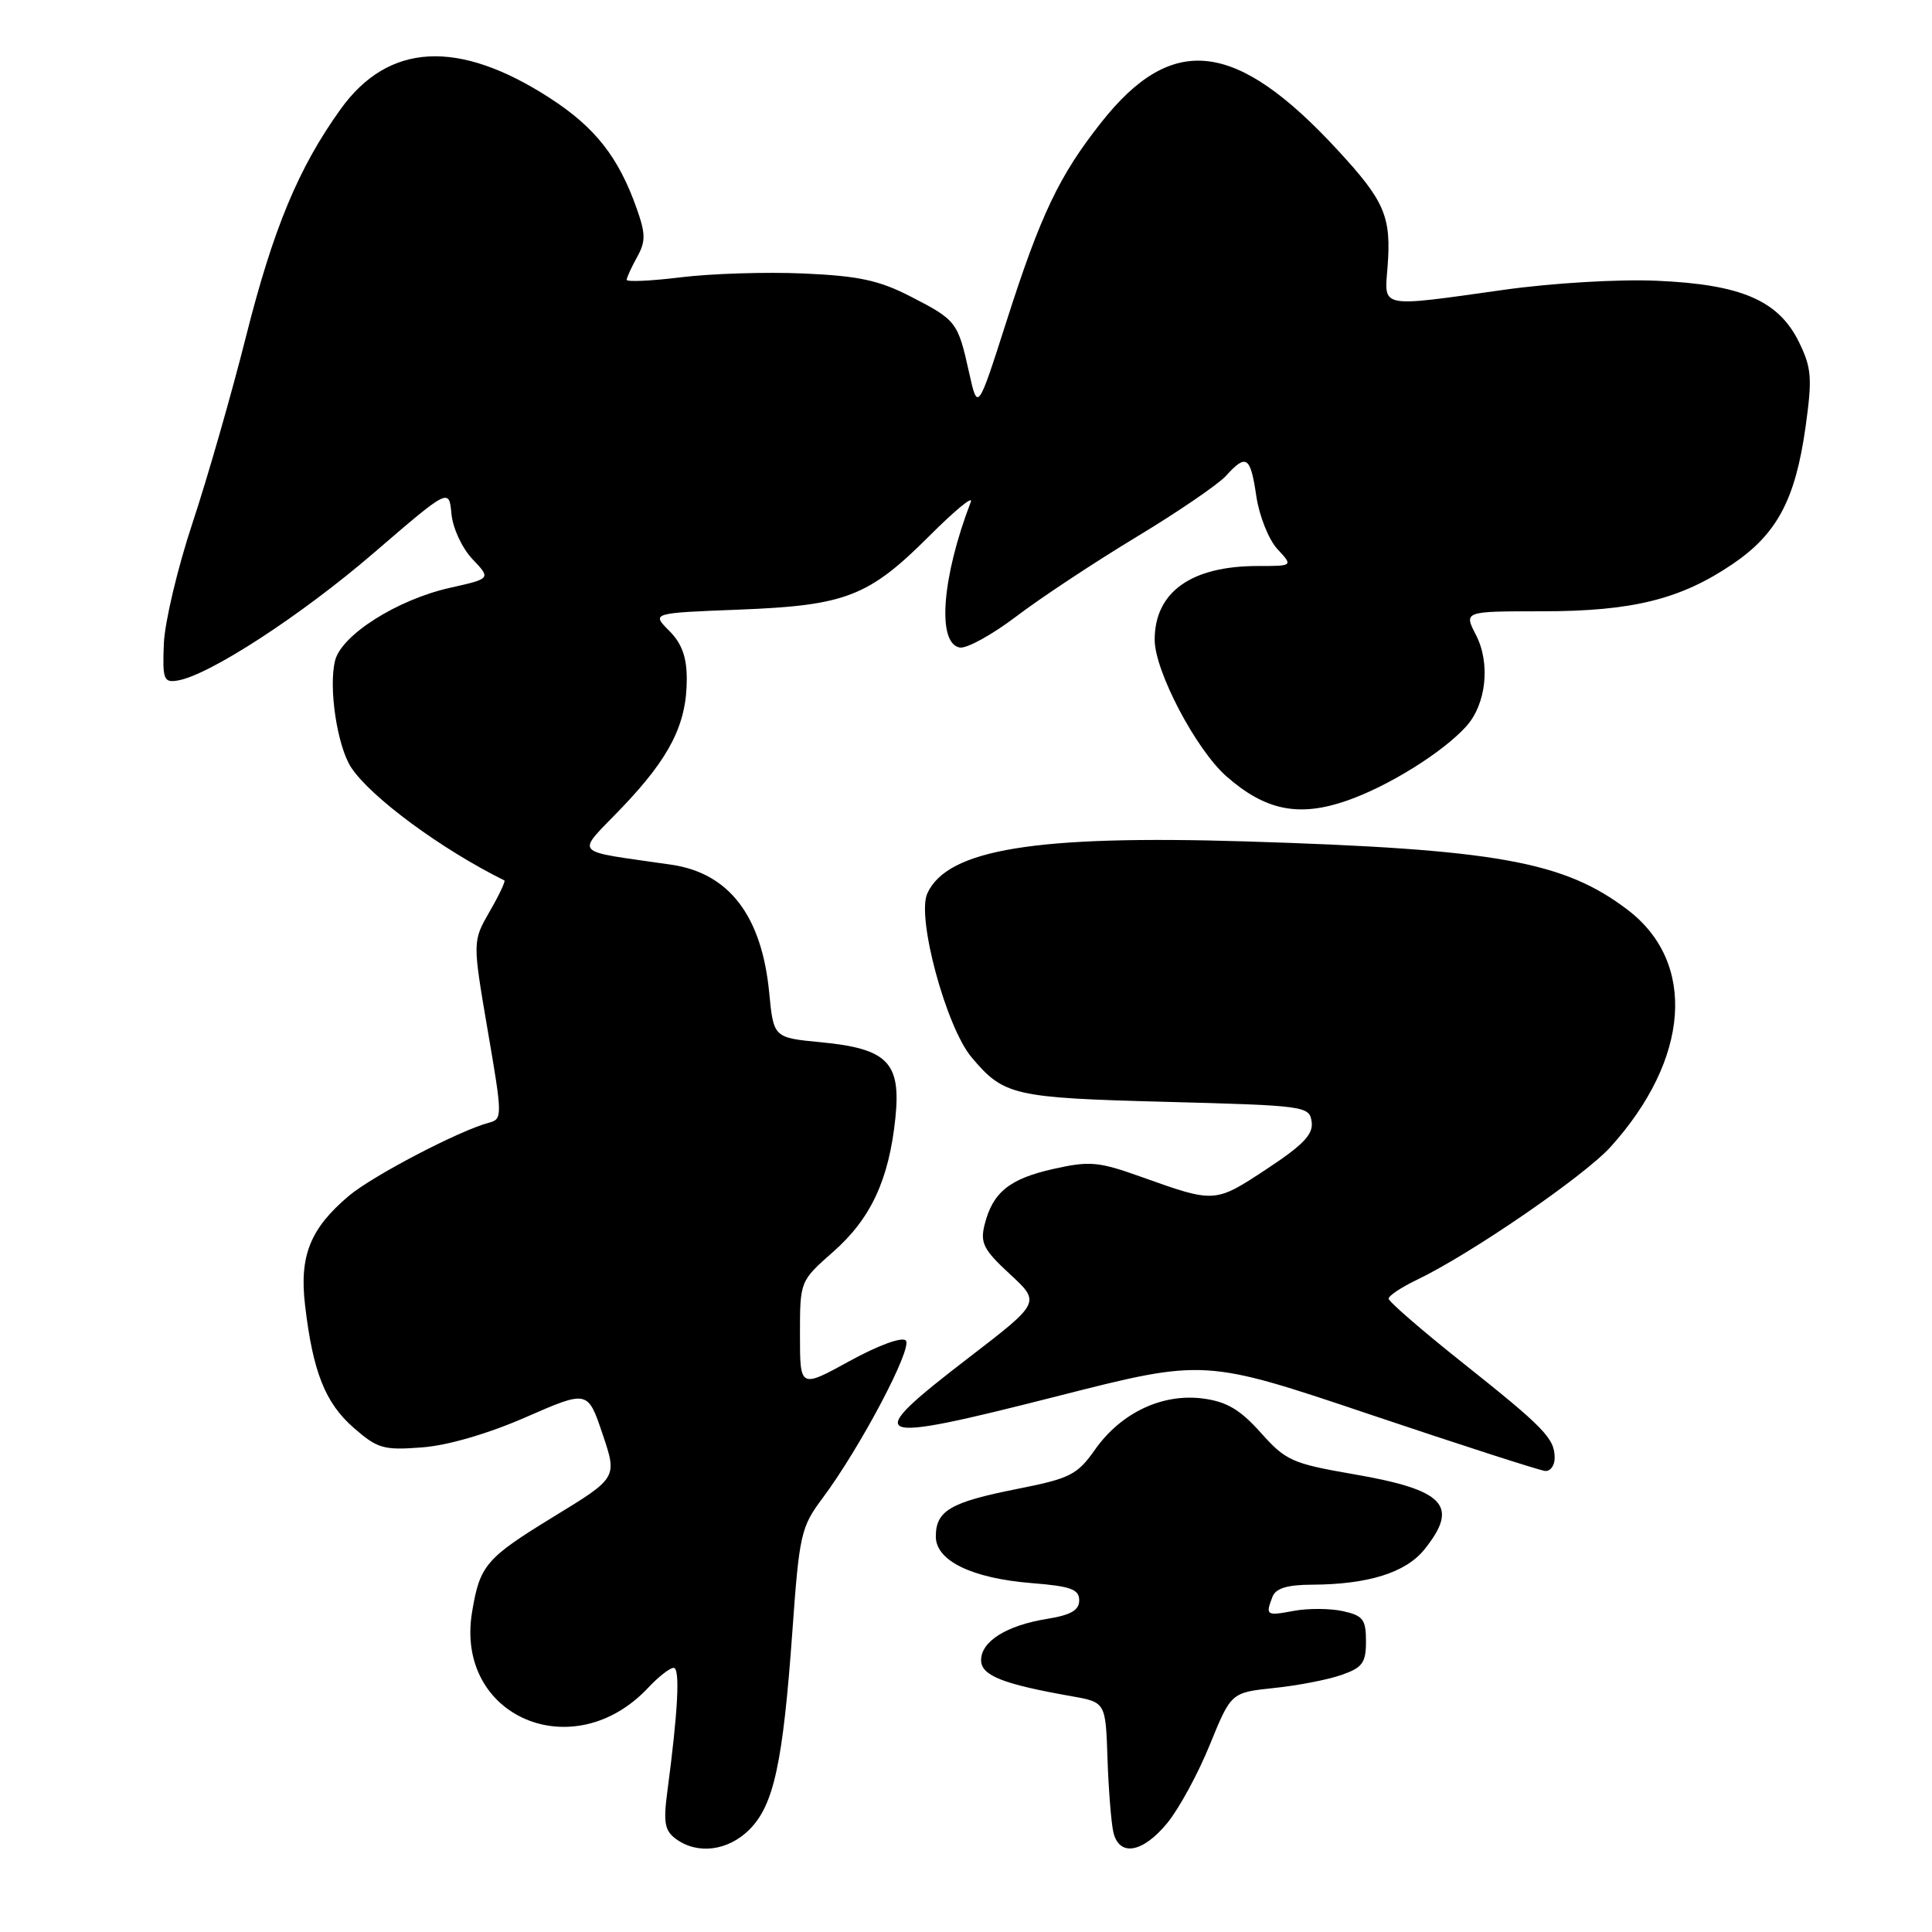 <?xml version="1.0" encoding="UTF-8" standalone="no"?>
<!DOCTYPE svg PUBLIC "-//W3C//DTD SVG 1.1//EN" "http://www.w3.org/Graphics/SVG/1.1/DTD/svg11.dtd" >
<svg xmlns="http://www.w3.org/2000/svg" xmlns:xlink="http://www.w3.org/1999/xlink" version="1.1" viewBox="0 0 256 256">
 <g >
 <path fill="currentColor"
d=" M 99.30 242.43 C 102.53 239.19 103.74 233.64 104.99 216.21 C 105.91 203.31 106.13 202.34 108.98 198.53 C 113.97 191.85 120.98 178.58 120.02 177.62 C 119.51 177.11 116.38 178.26 112.57 180.35 C 106.00 183.96 106.00 183.96 106.00 176.86 C 106.00 169.75 106.00 169.75 110.38 165.89 C 115.39 161.49 117.79 156.33 118.64 148.17 C 119.41 140.77 117.61 138.95 108.75 138.10 C 102.50 137.50 102.50 137.50 101.92 131.50 C 100.93 121.35 96.61 115.70 88.97 114.58 C 75.47 112.60 76.22 113.49 82.48 106.94 C 88.79 100.32 91.00 95.92 91.00 89.99 C 91.00 87.05 90.35 85.26 88.66 83.57 C 86.33 81.23 86.33 81.23 97.91 80.78 C 112.09 80.23 115.10 79.06 123.17 70.99 C 126.51 67.65 128.97 65.62 128.64 66.49 C 124.80 76.50 124.13 85.23 127.16 85.80 C 128.08 85.97 131.45 84.12 134.66 81.68 C 137.87 79.24 145.02 74.51 150.55 71.17 C 156.07 67.84 161.43 64.18 162.45 63.05 C 165.14 60.08 165.69 60.45 166.47 65.75 C 166.86 68.37 168.11 71.51 169.26 72.75 C 171.35 75.00 171.35 75.00 166.64 75.00 C 157.83 75.00 153.00 78.46 153.00 84.77 C 153.00 88.91 158.48 99.34 162.52 102.88 C 167.70 107.43 172.15 108.31 178.56 106.06 C 184.06 104.13 191.21 99.66 194.29 96.24 C 196.94 93.30 197.51 87.90 195.58 84.15 C 193.95 81.00 193.95 81.00 204.29 81.00 C 216.30 81.00 222.68 79.42 229.58 74.74 C 235.47 70.75 237.89 66.19 239.24 56.61 C 240.15 50.09 240.05 48.78 238.39 45.36 C 235.68 39.81 230.73 37.68 219.50 37.20 C 214.42 36.98 205.59 37.51 199.22 38.41 C 182.72 40.73 183.42 40.87 183.85 35.48 C 184.38 28.71 183.53 26.69 177.24 19.88 C 163.78 5.30 155.33 4.31 145.93 16.21 C 140.36 23.25 137.89 28.43 133.39 42.50 C 129.55 54.50 129.55 54.50 128.41 49.37 C 126.92 42.65 126.73 42.41 120.68 39.30 C 116.49 37.14 113.78 36.56 106.50 36.24 C 101.55 36.02 94.24 36.25 90.25 36.74 C 86.26 37.23 83.02 37.38 83.04 37.07 C 83.05 36.76 83.68 35.40 84.42 34.06 C 85.56 32.00 85.56 31.00 84.38 27.67 C 81.97 20.82 78.86 16.87 72.84 12.98 C 60.73 5.15 51.46 5.65 45.13 14.47 C 39.56 22.22 36.20 30.29 32.60 44.58 C 30.67 52.24 27.48 63.35 25.51 69.29 C 23.54 75.22 21.83 82.42 21.71 85.29 C 21.52 90.00 21.69 90.47 23.50 90.18 C 27.66 89.52 39.86 81.58 49.50 73.29 C 59.50 64.68 59.50 64.68 59.82 68.09 C 60.00 69.99 61.23 72.64 62.60 74.08 C 65.06 76.67 65.06 76.67 59.66 77.88 C 52.64 79.45 45.26 84.12 44.40 87.53 C 43.51 91.09 44.68 98.86 46.53 101.69 C 49.11 105.62 58.48 112.53 66.83 116.66 C 67.01 116.75 66.14 118.61 64.88 120.78 C 62.61 124.74 62.61 124.74 64.62 136.51 C 66.59 147.97 66.59 148.29 64.77 148.77 C 60.89 149.79 49.37 155.80 46.21 158.47 C 41.11 162.78 39.65 166.40 40.42 172.93 C 41.45 181.74 43.08 185.87 46.83 189.16 C 50.02 191.95 50.80 192.18 55.91 191.79 C 59.34 191.53 64.66 189.98 69.69 187.78 C 77.88 184.20 77.88 184.20 79.84 190.01 C 81.80 195.81 81.80 195.81 73.42 200.93 C 64.37 206.47 63.58 207.38 62.55 213.62 C 60.25 227.50 76.00 234.22 85.92 223.60 C 87.26 222.17 88.76 221.00 89.26 221.00 C 90.14 221.00 89.85 226.68 88.42 237.43 C 87.88 241.51 88.08 242.59 89.58 243.68 C 92.44 245.77 96.47 245.25 99.30 242.43 Z  M 154.68 241.55 C 156.23 239.65 158.77 234.99 160.31 231.18 C 163.13 224.27 163.13 224.27 168.81 223.67 C 171.94 223.35 175.96 222.57 177.75 221.94 C 180.54 220.97 181.00 220.33 181.00 217.48 C 181.00 214.58 180.61 214.07 177.92 213.48 C 176.23 213.11 173.30 213.10 171.42 213.45 C 167.79 214.13 167.66 214.05 168.61 211.58 C 169.04 210.46 170.56 209.99 173.86 209.98 C 181.31 209.94 186.28 208.38 188.75 205.30 C 193.40 199.50 191.44 197.42 179.36 195.34 C 171.22 193.93 170.37 193.55 167.06 189.84 C 164.31 186.77 162.56 185.73 159.39 185.31 C 154.01 184.61 148.55 187.19 145.11 192.06 C 142.73 195.44 141.82 195.90 134.69 197.31 C 125.93 199.05 124.00 200.18 124.00 203.60 C 124.00 206.81 128.78 209.13 136.70 209.77 C 141.88 210.18 143.00 210.59 143.00 212.05 C 143.00 213.36 141.90 214.00 138.75 214.51 C 133.38 215.37 130.00 217.49 130.00 219.98 C 130.00 222.01 132.85 223.15 142.00 224.76 C 146.50 225.56 146.50 225.56 146.75 233.03 C 146.89 237.14 147.24 241.51 147.52 242.75 C 148.28 246.07 151.41 245.54 154.68 241.55 Z  M 206.00 193.19 C 206.00 190.59 204.64 189.19 193.75 180.53 C 188.39 176.27 184.00 172.46 184.00 172.08 C 184.00 171.69 185.67 170.58 187.71 169.60 C 194.76 166.24 209.90 155.85 213.41 151.97 C 223.91 140.34 224.84 127.56 215.70 120.58 C 207.23 114.12 198.29 112.52 165.00 111.49 C 137.18 110.64 125.53 112.54 122.87 118.39 C 121.43 121.54 125.37 136.10 128.74 140.10 C 133.01 145.18 134.28 145.47 154.50 146.00 C 172.96 146.49 173.51 146.56 173.80 148.64 C 174.04 150.30 172.70 151.70 167.80 154.93 C 160.97 159.43 160.98 159.43 151.22 155.94 C 145.56 153.92 144.41 153.81 139.58 154.89 C 133.74 156.20 131.53 158.00 130.46 162.29 C 129.86 164.70 130.33 165.61 133.82 168.83 C 137.88 172.58 137.88 172.58 128.44 179.84 C 113.90 191.01 114.84 191.43 140.15 184.99 C 159.60 180.04 159.60 180.04 181.55 187.43 C 193.62 191.49 204.06 194.86 204.75 194.91 C 205.44 194.96 206.00 194.19 206.00 193.19 Z "/>
</g>
</svg>